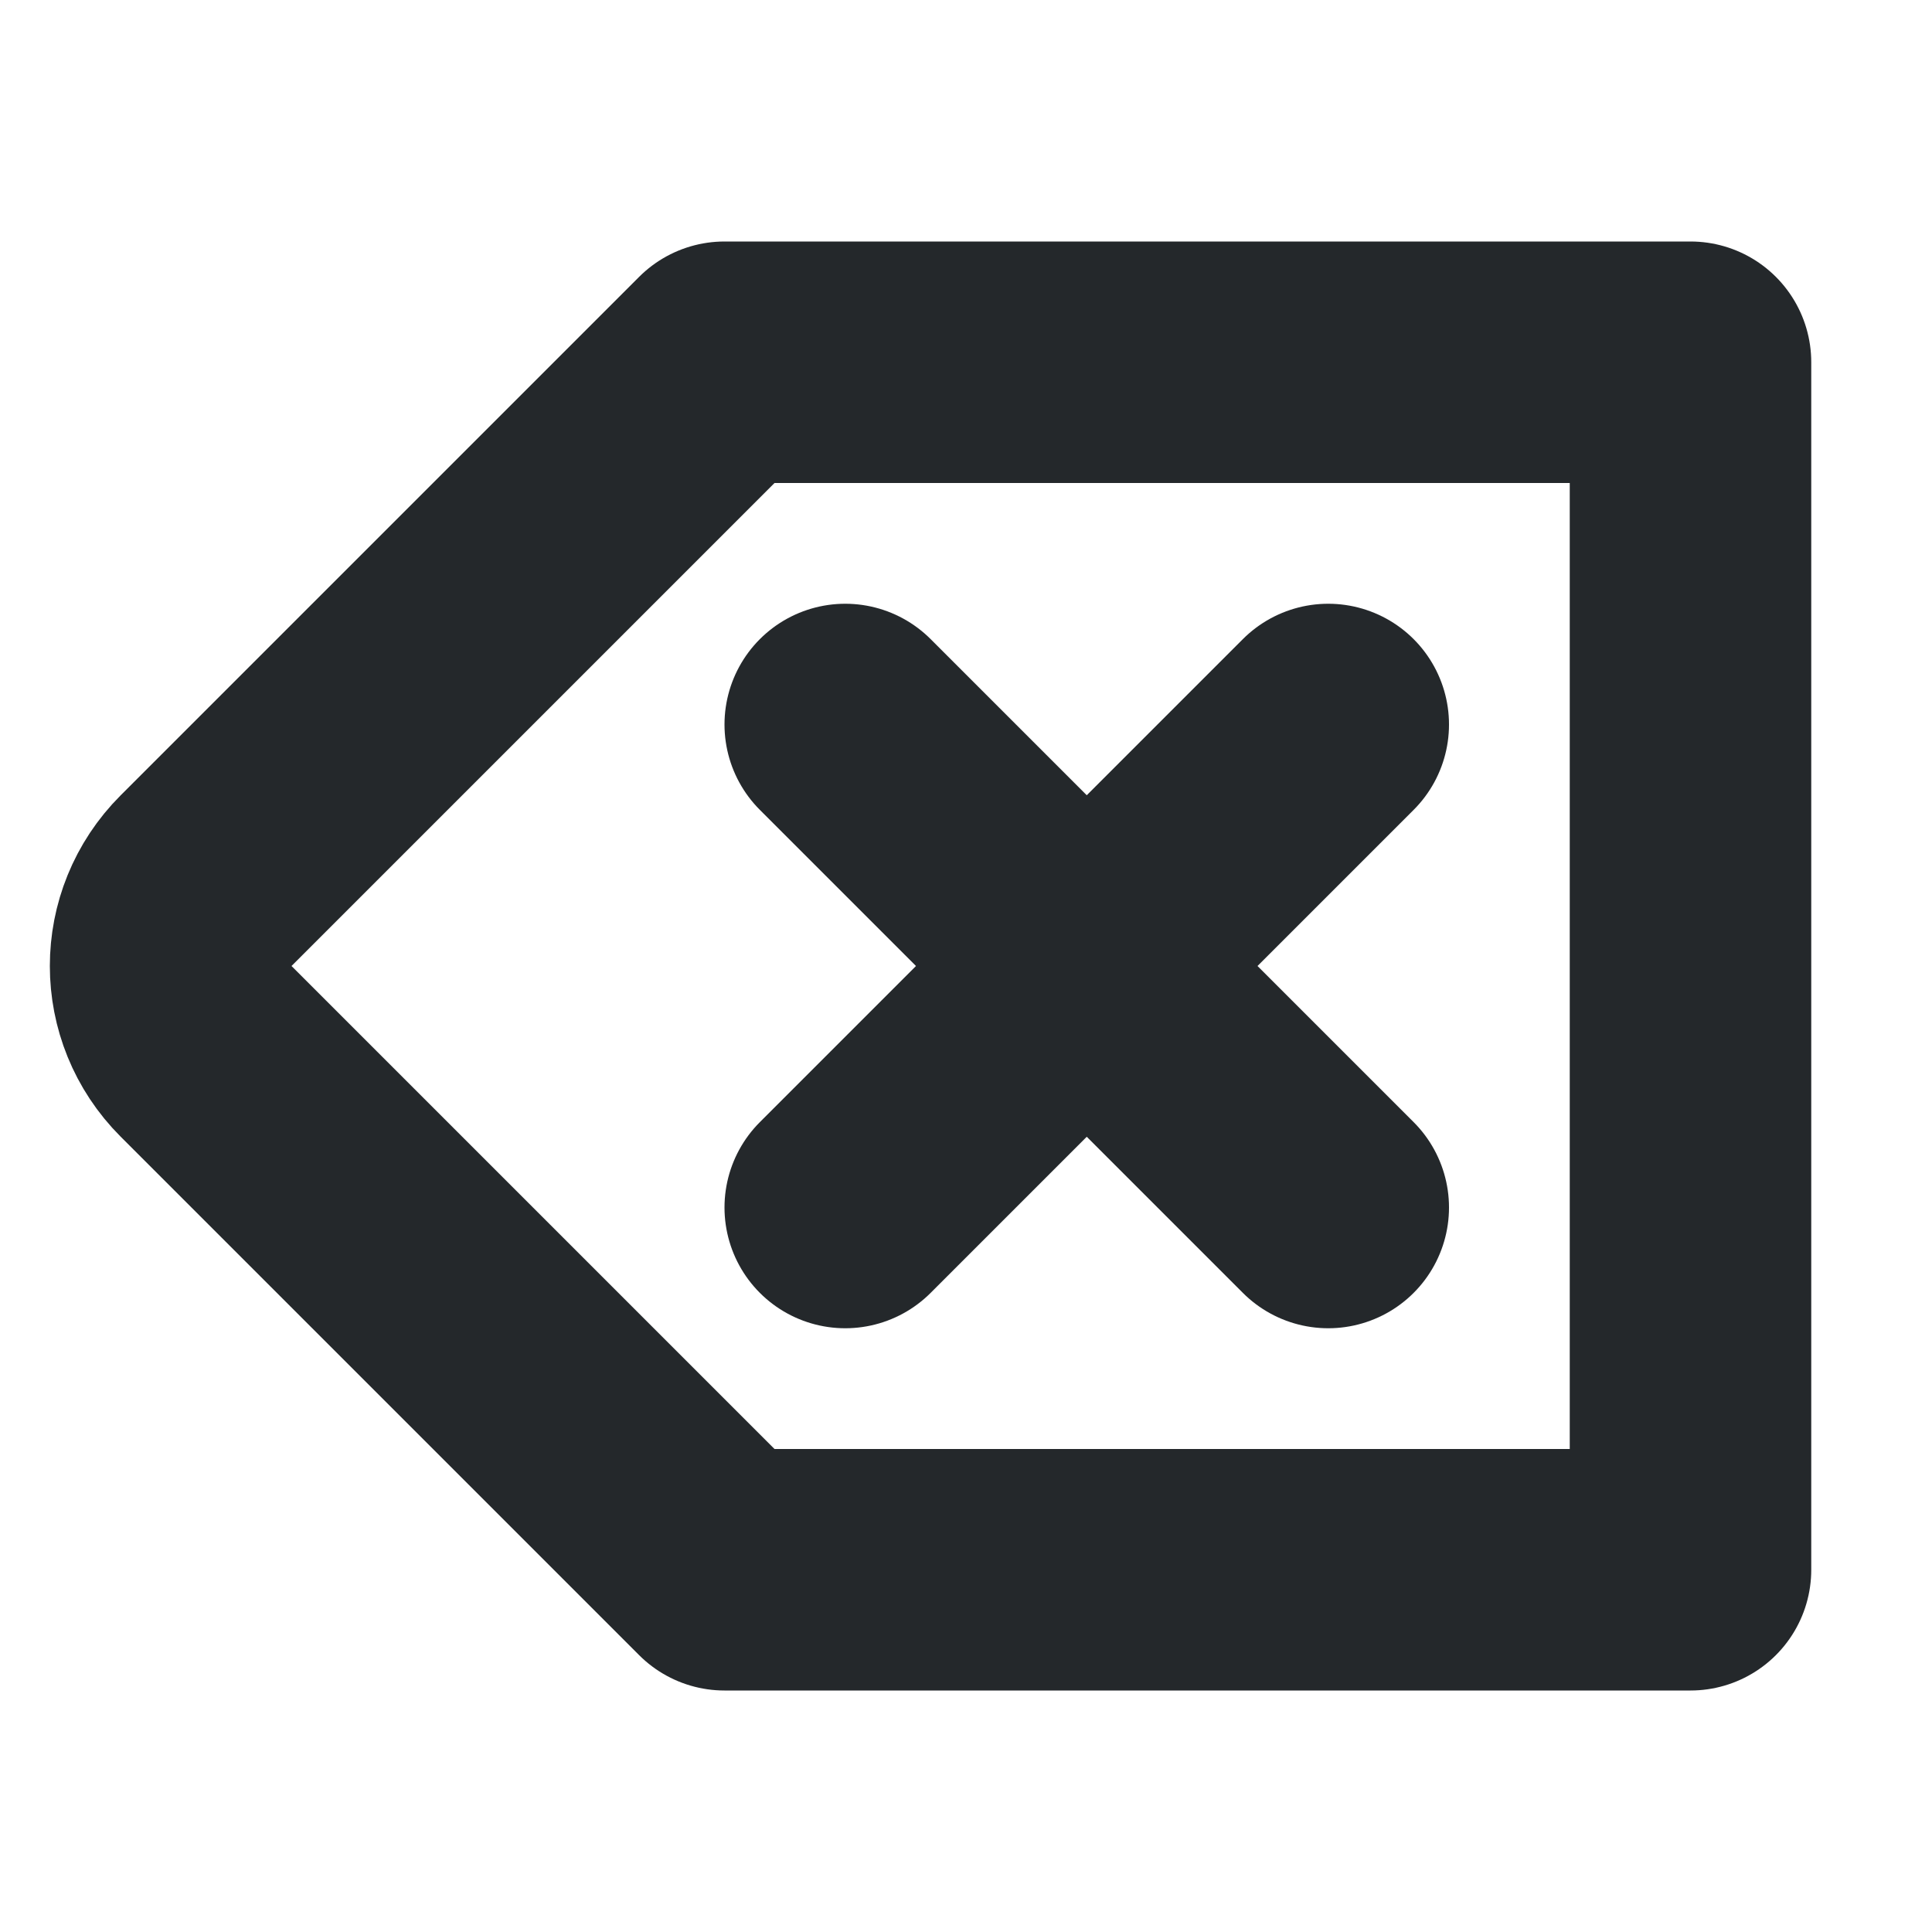 <svg width="16" height="16" viewBox="0 0 16 16" fill="none" xmlns="http://www.w3.org/2000/svg">
<path d="M7 6L11 10M11 6L7 10M14 3C14 3 7.449 3 6 3C5.346 3.654 2.922 6.078 1.706 7.294C1.315 7.685 1.315 8.315 1.706 8.706C2.922 9.922 5.346 12.346 6 13C7.532 13 14 13 14 13V3Z" stroke="#24282B" stroke-width="2" stroke-linecap="round" stroke-linejoin="round"/>
</svg>

